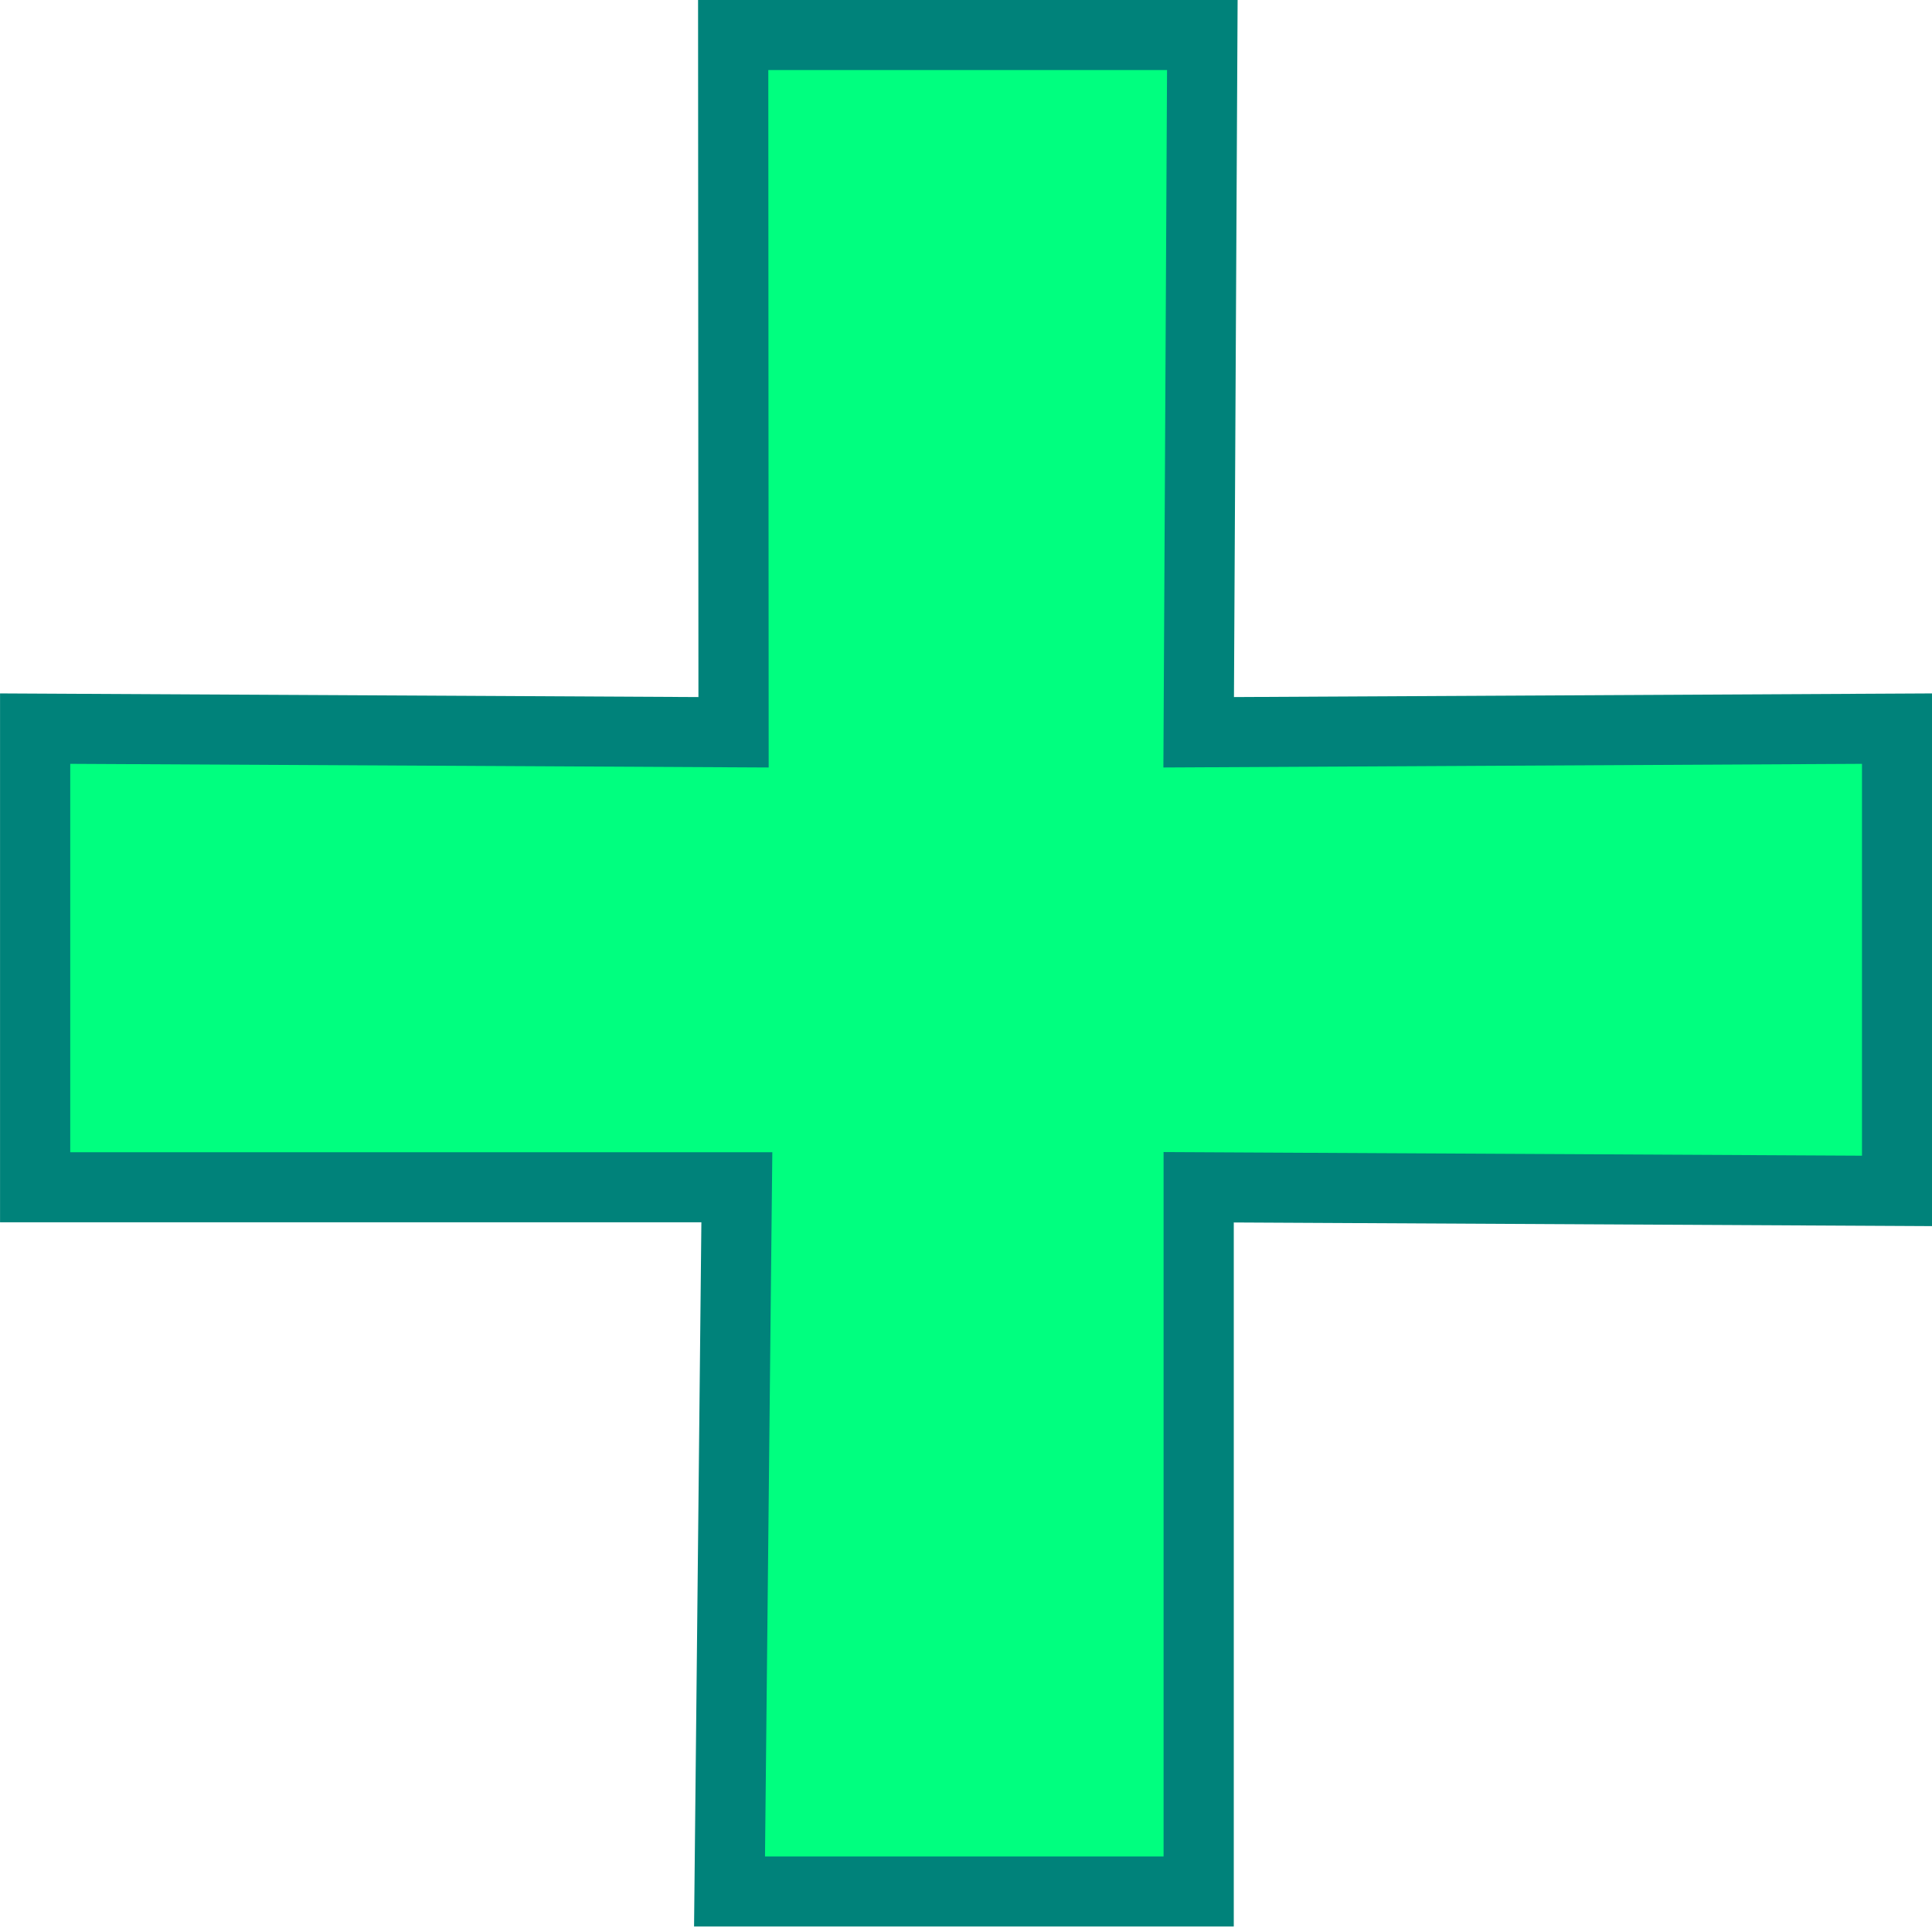 <?xml version="1.0" encoding="UTF-8" standalone="no"?>
<!-- Created with Inkscape (http://www.inkscape.org/) -->

<svg
   width="10.003"
   height="9.98"
   viewBox="0 0 2.647 2.641"
   version="1.1"
   id="svg1"
   inkscape:export-filename="icon_editor_handle_add.svg"
   inkscape:export-xdpi="96"
   inkscape:export-ydpi="96"
   xmlns:inkscape="http://www.inkscape.org/namespaces/inkscape"
   xmlns:sodipodi="http://sodipodi.sourceforge.net/DTD/sodipodi-0.dtd"
   xmlns:xlink="http://www.w3.org/1999/xlink"
   xmlns="http://www.w3.org/2000/svg"
   xmlns:svg="http://www.w3.org/2000/svg">
  <sodipodi:namedview
     id="namedview1"
     pagecolor="#505050"
     bordercolor="#eeeeee"
     borderopacity="1"
     inkscape:showpageshadow="0"
     inkscape:pageopacity="0"
     inkscape:pagecheckerboard="0"
     inkscape:deskcolor="#505050"
     inkscape:document-units="mm"
     showgrid="true">
    <inkscape:grid
       id="grid6"
       units="px"
       originx="-0.004"
       originy="-0.004"
       spacingx="0.529"
       spacingy="0.529"
       empcolor="#0099e5"
       empopacity="0.302"
       color="#0099e5"
       opacity="0.149"
       empspacing="100"
       dotted="false"
       gridanglex="30"
       gridanglez="30"
       visible="true" />
  </sodipodi:namedview>
  <defs
     id="defs1">
    <linearGradient
       id="linearGradient6"
       inkscape:collect="always">
      <stop
         style="stop-color:#000000;stop-opacity:1;"
         offset="0.657"
         id="stop6" />
      <stop
         style="stop-color:#000000;stop-opacity:0;"
         offset="1"
         id="stop7" />
    </linearGradient>
    <radialGradient
       inkscape:collect="always"
       xlink:href="#linearGradient6"
       id="radialGradient7"
       cx="1.973"
       cy="1.929"
       fx="1.973"
       fy="1.929"
       r="2.407"
       gradientTransform="matrix(1.174,0,0,1.17,-0.325,-0.315)"
       gradientUnits="userSpaceOnUse" />
  </defs>
  <g
     inkscape:label="Слой 1"
     inkscape:groupmode="layer"
     id="layer1"
     transform="matrix(1.404,0,0,1.41,1.178,1.234)"
     style="display:none">
    <ellipse
       style="fill:url(#radialGradient7);fill-opacity:1;stroke-width:0.221;stroke-dasharray:none"
       id="path6"
       cx="1.991"
       cy="1.941"
       rx="2.825"
       ry="2.815" />
    <ellipse
       style="fill:#ff0058;fill-opacity:1;stroke-width:0.341"
       id="path4"
       cx="1.984"
       cy="1.941"
       rx="2.545"
       ry="2.535"
       inkscape:label="path4" />
    <ellipse
       style="fill:#000000;fill-opacity:1;stroke-width:0.342;stroke-dasharray:none"
       id="path4-4"
       cx="1.985"
       cy="1.943"
       inkscape:label="path4"
       rx="1.933"
       ry="1.933" />
    <ellipse
       style="fill:#ff0058;fill-opacity:1;stroke-width:0.341"
       id="path4-2"
       cx="1.985"
       cy="1.942"
       inkscape:label="path4"
       rx="1.289"
       ry="1.289" />
  </g>
  <g
     inkscape:groupmode="layer"
     id="layer2"
     inkscape:label="add"
     transform="matrix(0.501,0,0,0.5,-0.007,-0.007)"
     style="display:inline">
    <circle
       style="display:none;fill:#000000;fill-opacity:1;stroke:#006635;stroke-width:0.6;stroke-dasharray:none;stroke-opacity:1"
       id="path9"
       cx="2.646"
       cy="2.654"
       r="2.117" />
    <path
       style="fill:#00ff7f;fill-opacity:1;stroke:#00827a;stroke-width:0.192;stroke-dasharray:none;stroke-dashoffset:0;stroke-opacity:1"
       d="m 2.019,0.11 h 1.283 l -0.01,1.911 1.91,-0.01 V 3.278 L 3.292,3.268 V 5.198 H 2.009 L 2.029,3.268 H 0.11 V 2.011 l 1.91,0.01 z"
       id="path7" />
  </g>
</svg>
